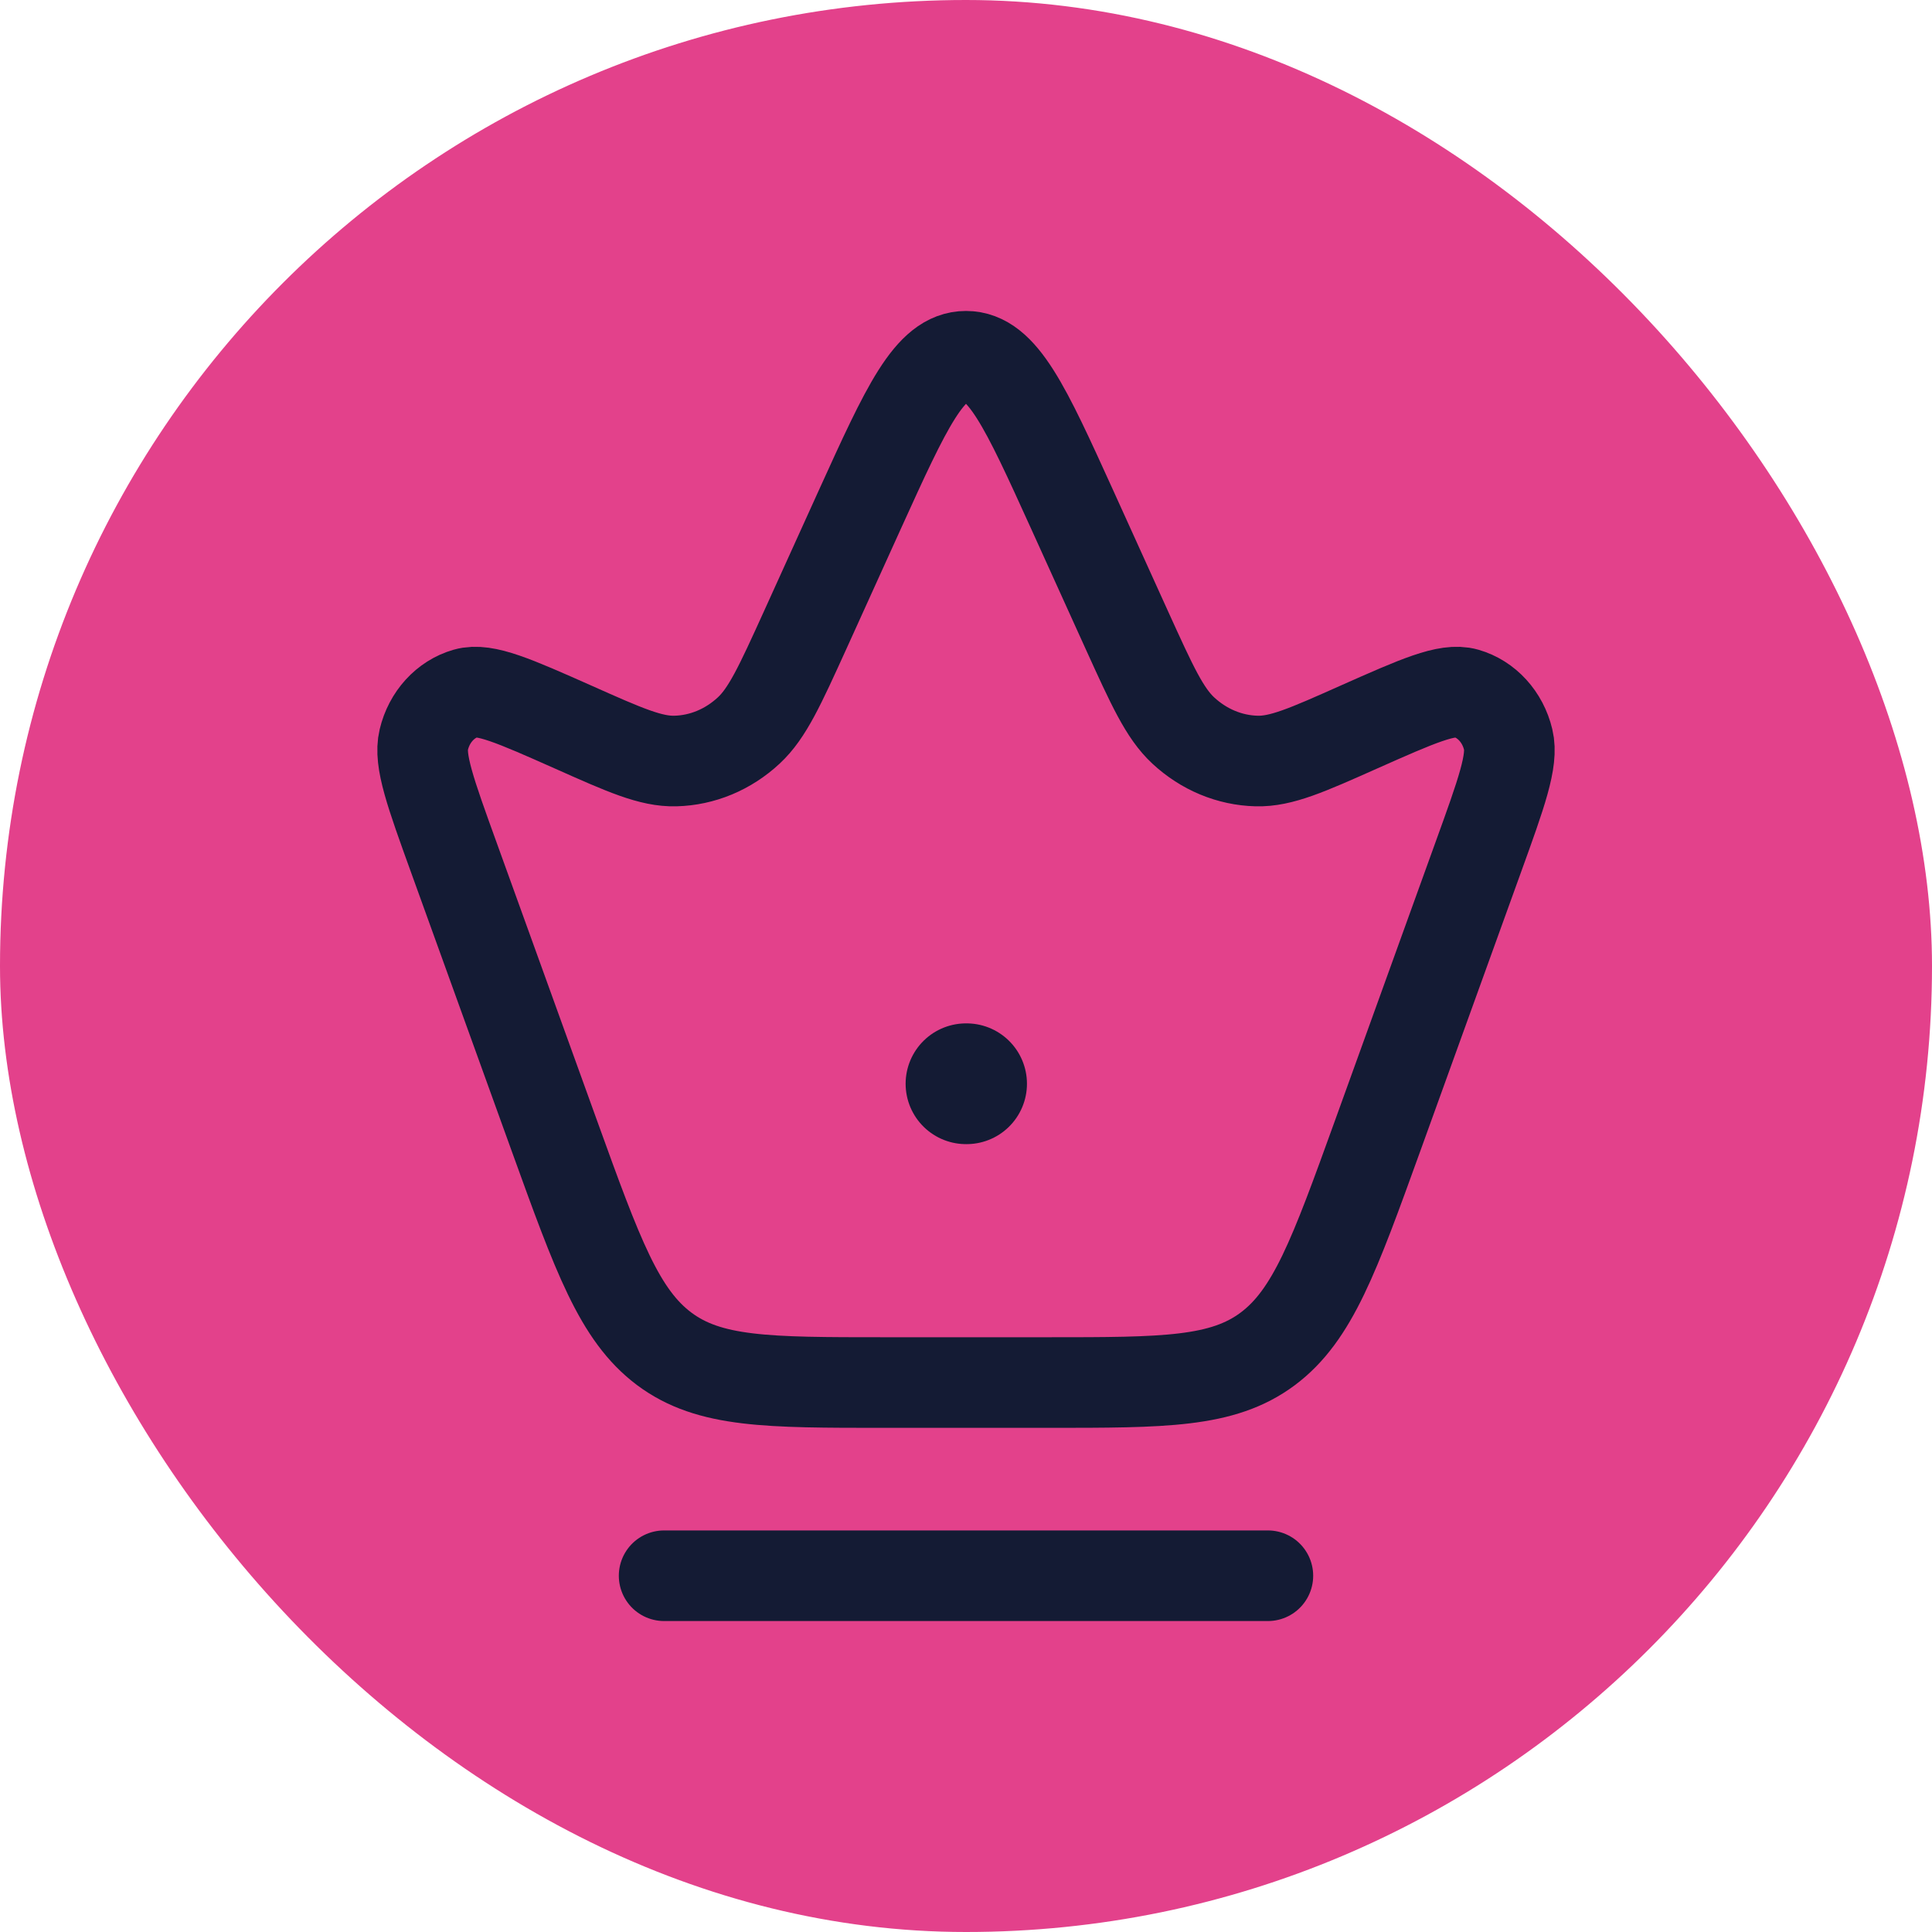 <svg width="20" height="20" viewBox="0 0 20 20" fill="none" xmlns="http://www.w3.org/2000/svg">
<rect width="20" height="20" rx="10" fill="#E3418B"/>
<path d="M4.699 8.879C4.456 8.207 4.335 7.872 4.387 7.657C4.443 7.421 4.611 7.238 4.824 7.177C5.02 7.121 5.324 7.256 5.932 7.526C6.47 7.766 6.739 7.885 6.992 7.878C7.27 7.871 7.538 7.76 7.751 7.562C7.944 7.383 8.074 7.097 8.334 6.525L8.905 5.266C9.383 4.214 9.622 3.688 10 3.688C10.378 3.688 10.617 4.214 11.095 5.266L11.666 6.525C11.926 7.097 12.056 7.383 12.249 7.562C12.462 7.76 12.73 7.871 13.008 7.878C13.261 7.885 13.53 7.766 14.068 7.526C14.676 7.256 14.98 7.121 15.176 7.177C15.389 7.238 15.557 7.421 15.613 7.657C15.665 7.872 15.544 8.207 15.301 8.879L14.259 11.764C13.813 12.998 13.59 13.615 13.123 13.964C12.656 14.312 12.053 14.312 10.847 14.312H9.153C7.947 14.312 7.344 14.312 6.877 13.964C6.41 13.615 6.187 12.998 5.741 11.764L4.699 8.879Z" stroke="#141B34" stroke-width="0.938"/>
<path d="M6.875 16.312H13.125" stroke="#141B34" stroke-width="0.938" stroke-linecap="round"/>
<path d="M10 11.219H10.006" stroke="#141B34" stroke-width="1.25" stroke-linecap="round" stroke-linejoin="round"/>
</svg>
